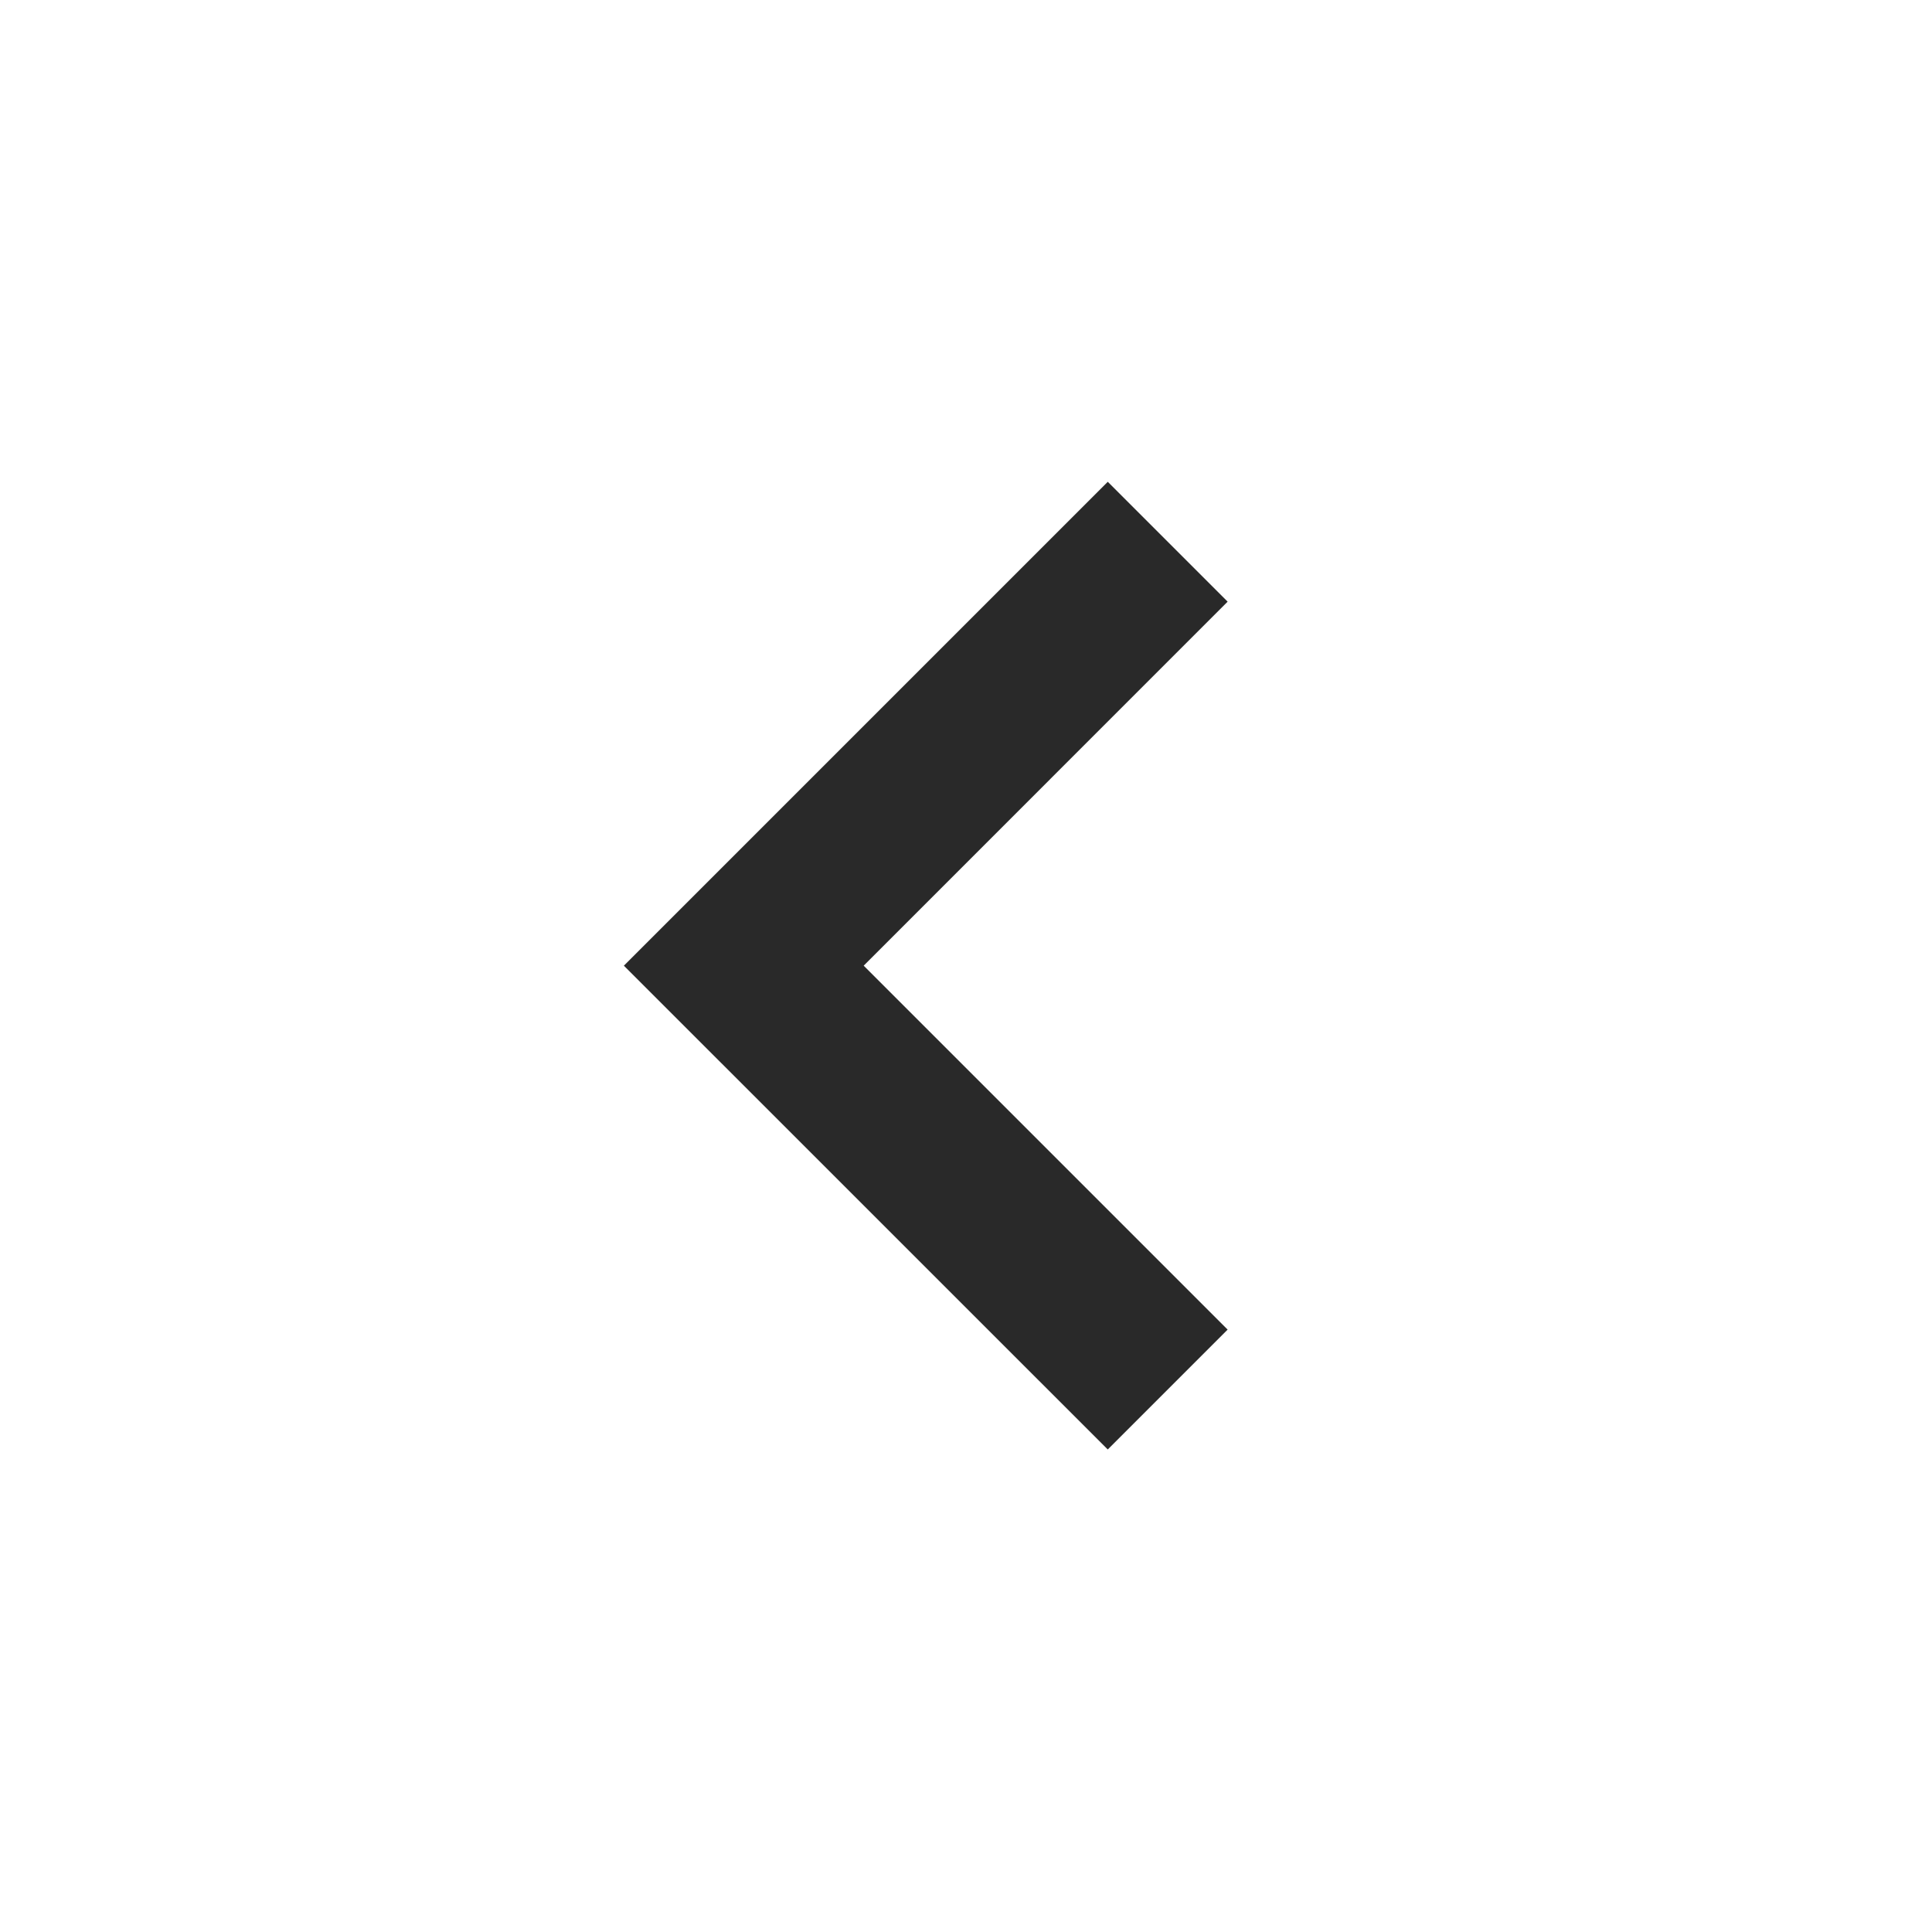 <svg width="24" height="24" viewBox="0 0 24 24" fill="none" xmlns="http://www.w3.org/2000/svg">
<g id="icon">
<path id="Vector" d="M13.761 5.985L7.75 11.996L13.761 18.006L15.25 16.517L10.729 11.996L15.25 7.474L13.761 5.985Z" fill="#292929"/>
</g>
</svg>

